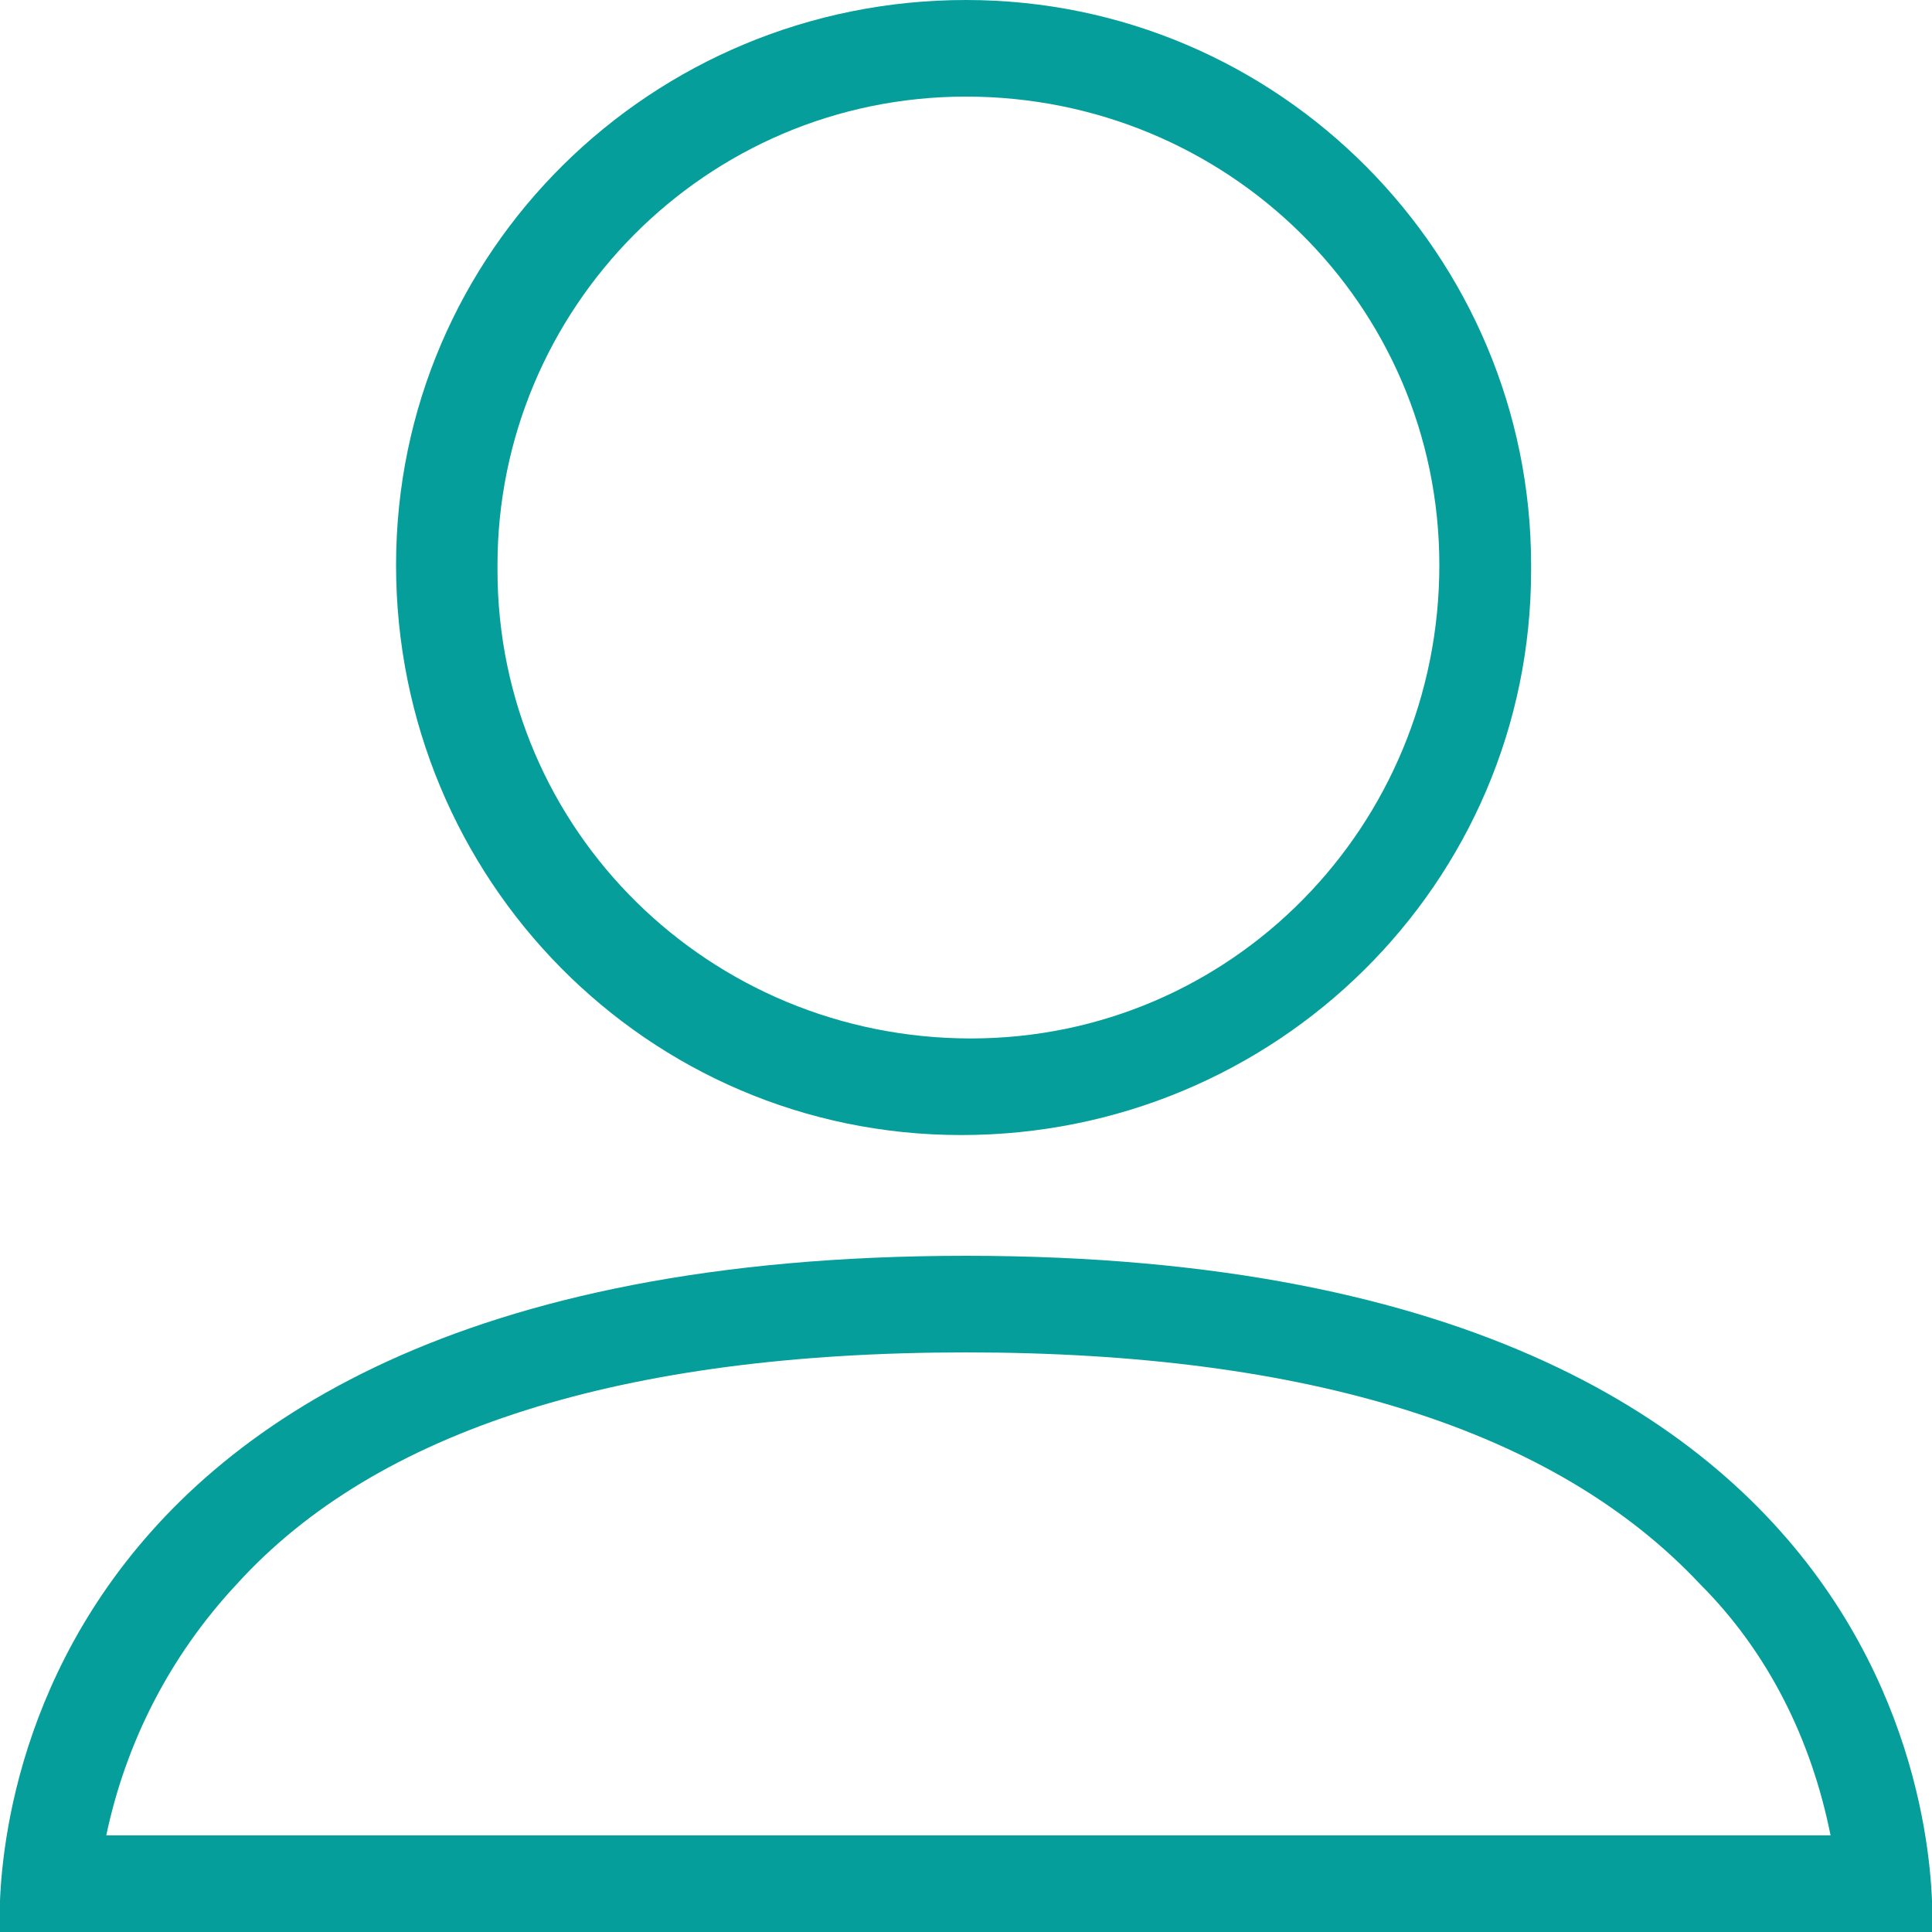 <?xml version="1.0" encoding="utf-8"?>
<!-- Generator: Adobe Illustrator 19.0.1, SVG Export Plug-In . SVG Version: 6.00 Build 0)  -->
<svg version="1.1" id="Layer_1" xmlns="http://www.w3.org/2000/svg" xmlns:xlink="http://www.w3.org/1999/xlink" x="0px" y="0px"
	 viewBox="-375 287 40 40" style="enable-background:new -375 287 40 40;" xml:space="preserve">
<style type="text/css">
	.st0{fill:#059E9A;}
</style>
<title>adoption</title>
<path class="st0" d="M-355,289c5.4,0,9.8,4.3,9.8,9.7c0,5.4-4.3,9.8-9.7,9.8c-5.4,0-9.8-4.3-9.8-9.7c0,0,0,0,0-0.1
	C-364.7,293.4-360.4,289-355,289 M-355,287c-6.5,0-11.8,5.2-11.8,11.7c0,6.5,5.2,11.8,11.7,11.8c6.5,0,11.8-5.2,11.8-11.7
	c0,0,0,0,0-0.1C-343.3,292.3-348.5,287-355,287C-355,287-355,287-355,287L-355,287z"/>
<path class="st0" d="M-355,315c7.1,0,12.2,1.6,15.2,4.8c1.4,1.4,2.3,3.2,2.7,5.2h-35.7c0.4-1.9,1.3-3.7,2.7-5.2
	C-367.2,316.6-362.1,315-355,315 M-355,313c-21,0-20,14-20,14h40C-335,327-334,313-355,313L-355,313z"/>
</svg>
